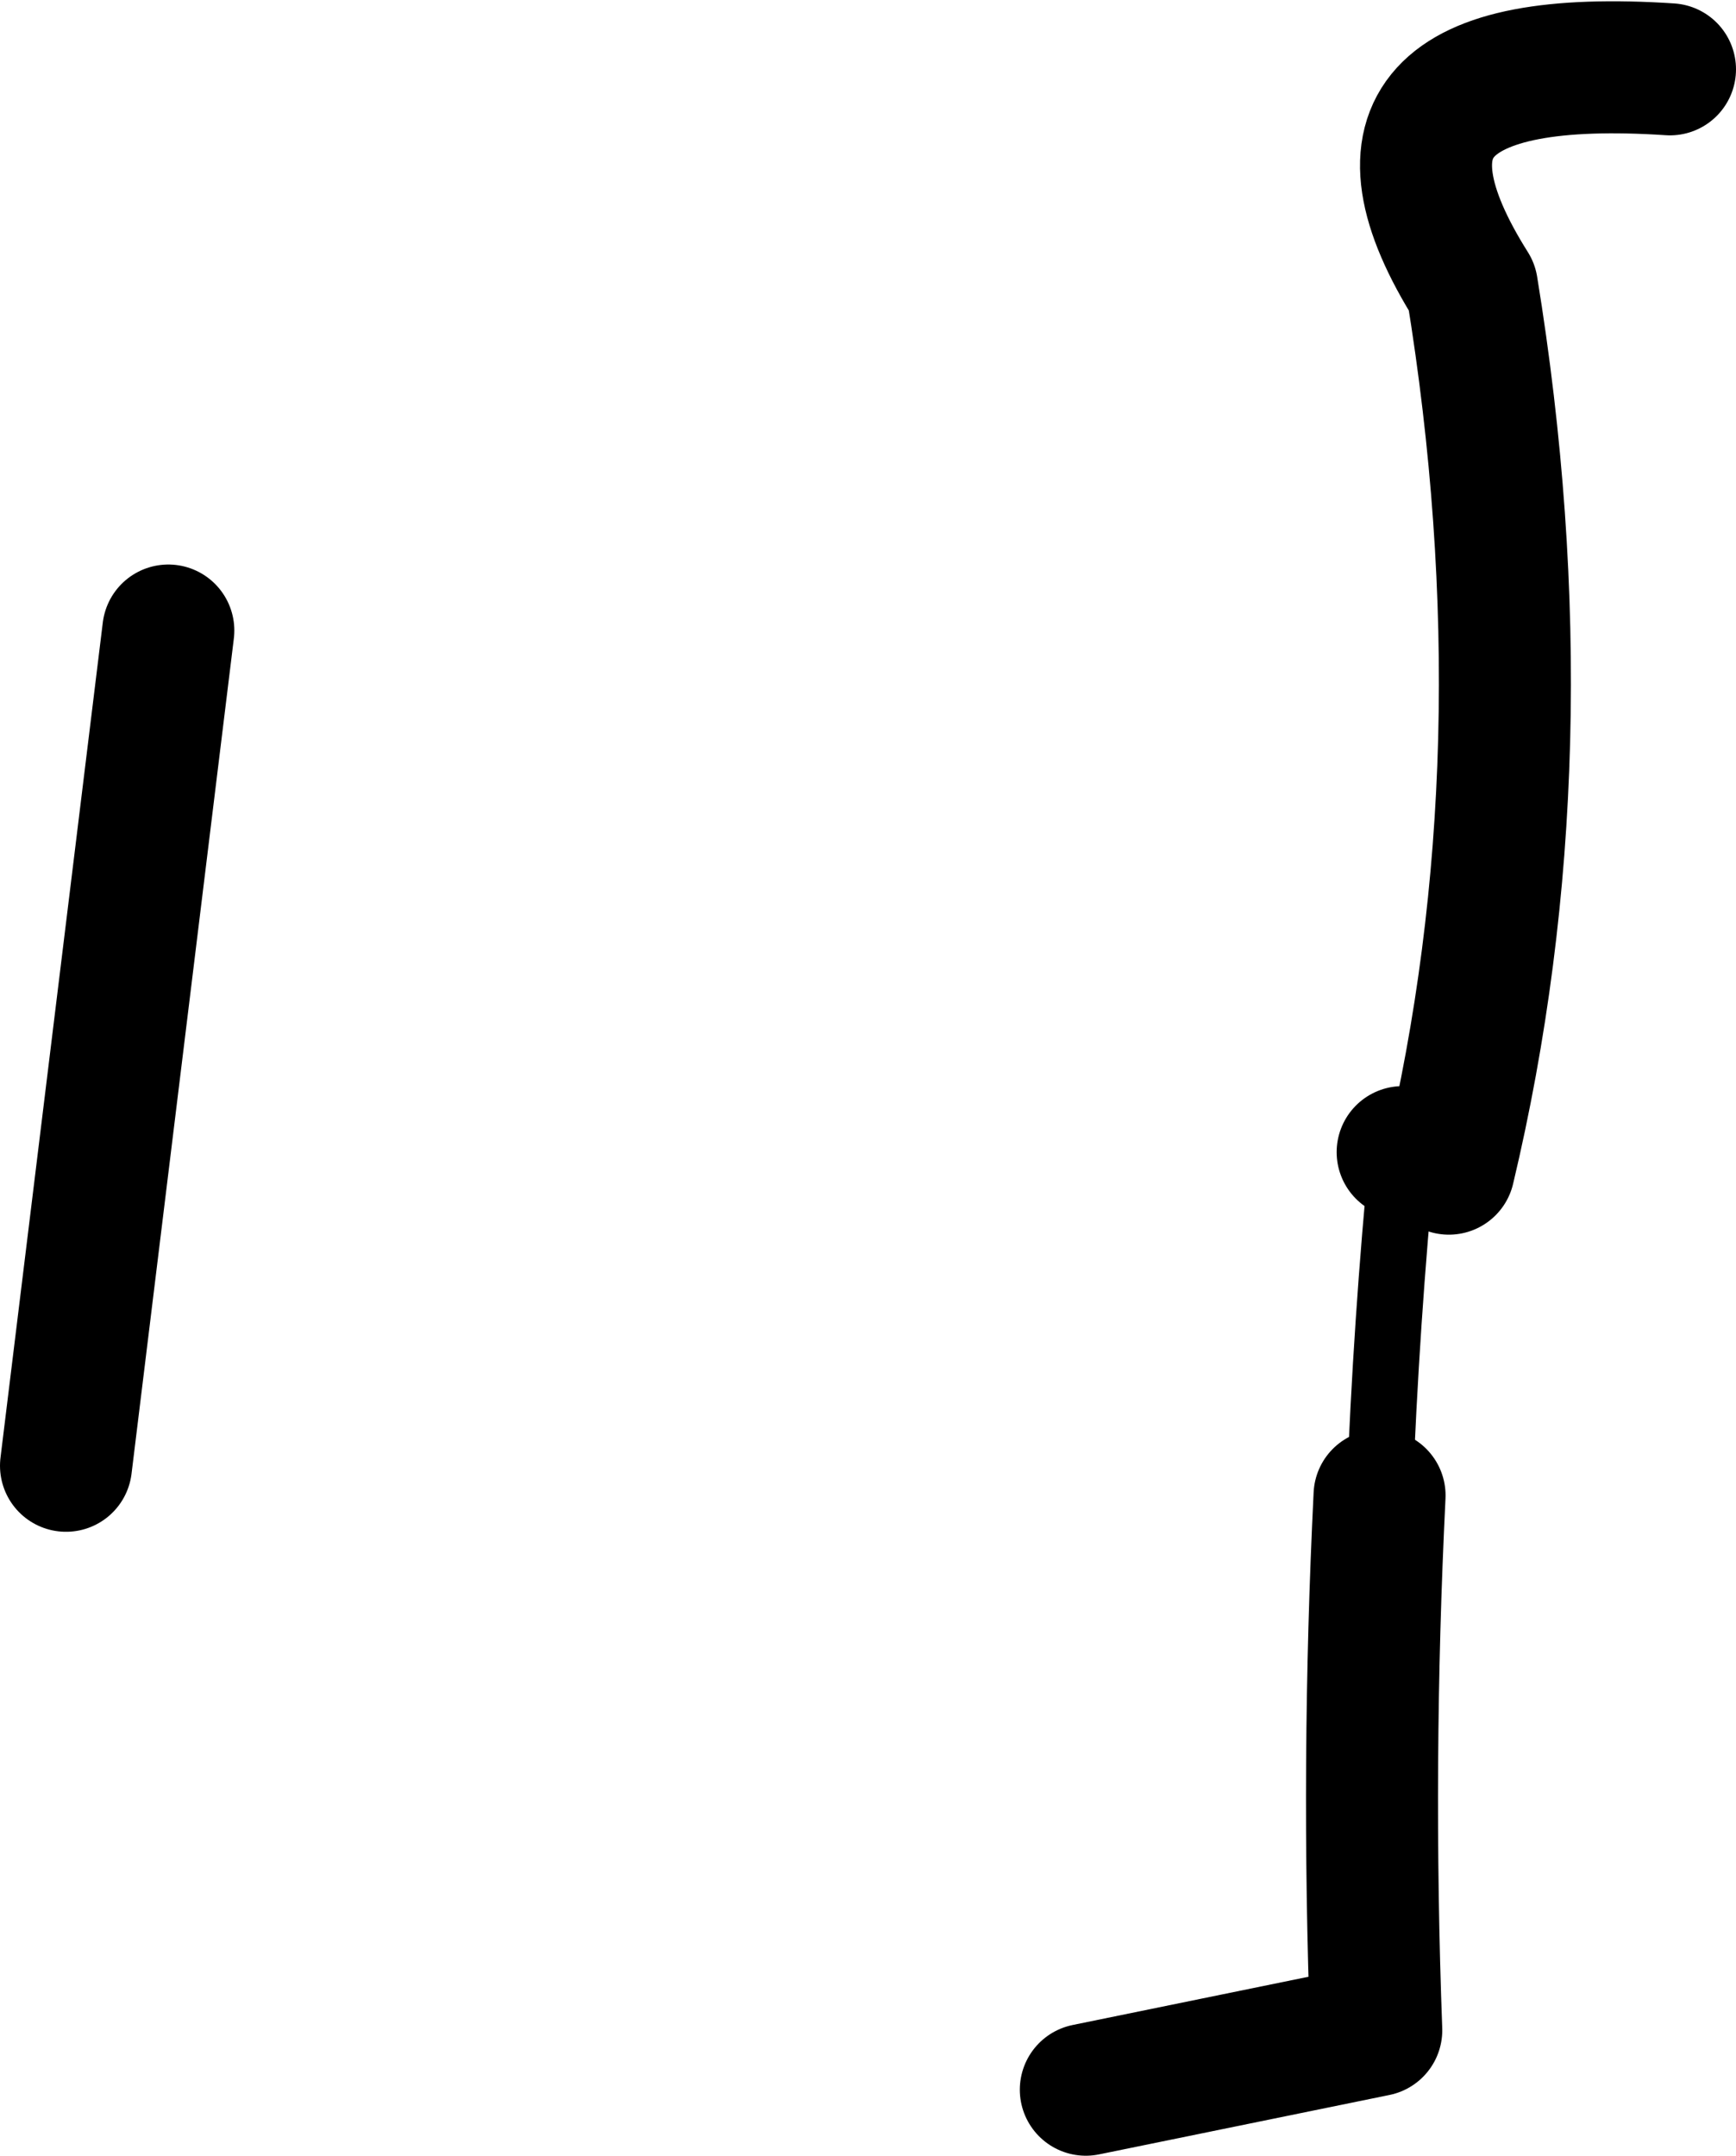 <?xml version="1.0" encoding="UTF-8" standalone="no"?>
<svg xmlns:xlink="http://www.w3.org/1999/xlink" height="32.65px" width="26.3px" xmlns="http://www.w3.org/2000/svg">
  <g transform="matrix(1.0, 0.0, 0.0, 1.0, -149.05, -260.0)">
    <path d="M151.6 269.55 L150.05 282.2 M165.5 291.65 L169.9 290.75 Q169.75 286.7 169.95 282.65 M170.3 277.45 L171.0 277.7 Q172.5 271.4 171.35 264.35 169.05 260.7 174.35 261.05" fill="none" stroke="#000000" stroke-linecap="round" stroke-linejoin="round" stroke-width="2.0"/>
    <path d="M169.95 282.65 Q170.05 280.0 170.3 277.45" fill="none" stroke="#000000" stroke-linecap="round" stroke-linejoin="round" stroke-width="1.0"/>
  </g>
</svg>
